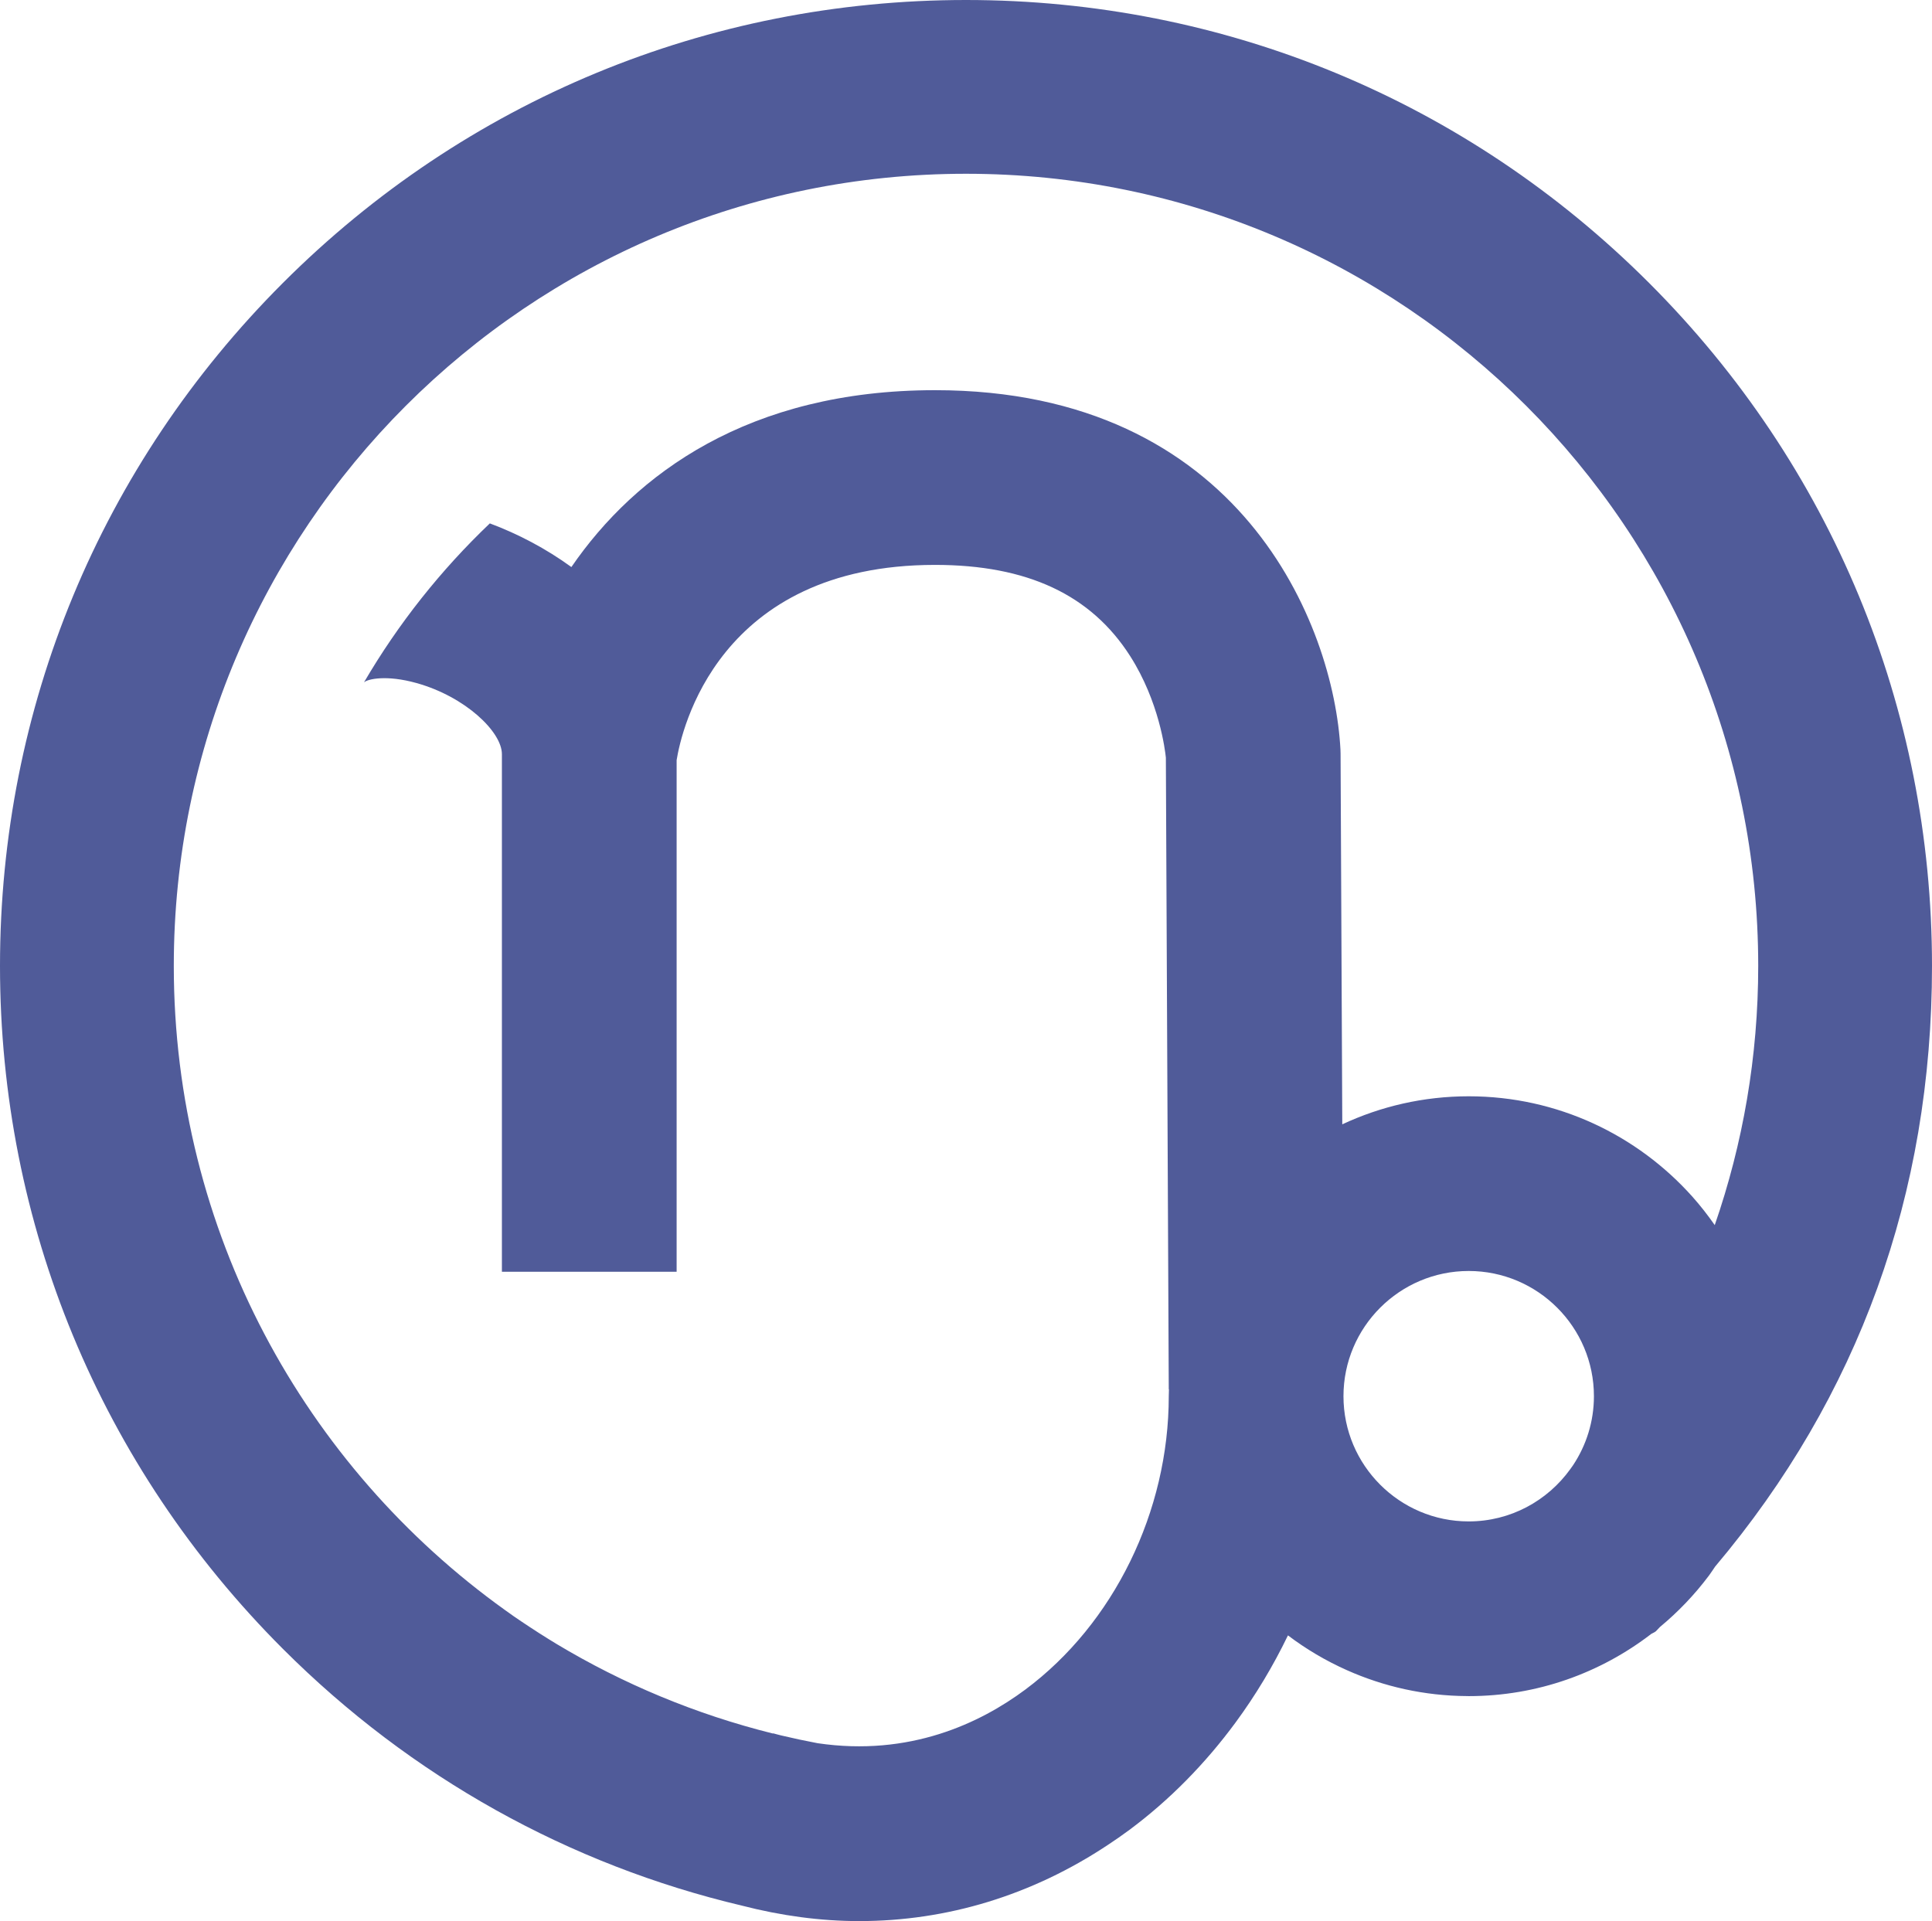 <svg version="1.1" id="图层_1" x="0px" y="0px" width="180px" height="179px" viewBox="0 0 180 179" enable-background="new 0 0 180 179" xml:space="preserve" xmlns="http://www.w3.org/2000/svg" xmlns:xlink="http://www.w3.org/1999/xlink" xmlns:xml="http://www.w3.org/XML/1998/namespace">
  <g>
    <path fill="#505B99" d="M153.639,26.361C136.641,9.361,114.04,0,90,0C65.96,0,43.359,9.361,26.36,26.361
		C9.361,43.359,0,65.961,0,90s9.361,46.643,26.36,63.639c11.961,11.961,26.701,20.123,42.76,23.92
		c3.662,0.945,7.323,1.441,10.934,1.441c8.172,0,16.084-2.402,23.146-7.086c0.687-0.453,1.367-0.922,2.036-1.42
		c3.757-2.795,7.073-6.188,9.876-9.994c1.869-2.539,3.503-5.262,4.884-8.121c1.689,1.279,3.528,2.367,5.483,3.238
		c3.433,1.533,7.225,2.398,11.215,2.418c0.047,0,0.094,0.004,0.141,0.004c6.399,0,12.298-2.17,17.015-5.801
		c0.209-0.104,0.371-0.189,0.417-0.236c0.133-0.133,0.256-0.271,0.388-0.406c1.695-1.406,3.225-3.006,4.548-4.77
		c0.023-0.031,0.046-0.063,0.069-0.094c0.183-0.246,0.345-0.508,0.52-0.76C173.147,130.133,180,111.273,180,90
		C180,65.961,170.639,43.359,153.639,26.361z M51.128,152.734c-0.617-0.379-1.224-0.773-1.828-1.17
		c-0.484-0.32-0.967-0.641-1.443-0.971c-0.263-0.182-0.521-0.371-0.782-0.557C28.38,136.648,16.192,114.75,16.192,90
		c0-40.764,33.045-73.809,73.808-73.809c40.763,0,73.809,33.045,73.809,73.809c0,8.459-1.43,16.582-4.05,24.15
		c-0.645-0.924-1.337-1.813-2.086-2.652c-5.122-5.732-12.563-9.35-20.837-9.35c-4.207,0-8.197,0.939-11.779,2.613l-0.159-34.529
		l-0.011-0.391c-0.61-11.582-9.288-33.486-37.769-33.486c-17.341,0-27.917,7.789-33.884,16.48c-2.368-1.723-4.975-3.09-7.598-4.068
		c-4.567,4.352-8.522,9.334-11.726,14.813c0.343-0.318,2.106-0.717,4.893,0.063c4.554,1.271,7.958,4.547,7.958,6.627v48.225h16.279
		V70.826c0.437-2.715,3.821-18.191,24.078-18.191c8.587,0,14.536,2.783,18.185,8.51c2.694,4.23,3.244,8.717,3.318,9.449l0.27,58.859
		h0.017c-0.005,0.213-0.017,0.426-0.017,0.641c0,10.729-5.123,21.203-13.371,27.34c-4.202,3.127-10.776,6.26-19.344,4.992
		c-1.151-0.217-2.292-0.461-3.423-0.73c-0.244-0.066-0.481-0.119-0.727-0.193l-0.007,0.023c-7.204-1.793-13.991-4.635-20.189-8.361
		C51.595,153.023,51.361,152.881,51.128,152.734z M125.168,130.094c0-6.434,5.234-11.668,11.667-11.668
		c6.433,0,11.667,5.234,11.667,11.668c0,2.369-0.715,4.576-1.935,6.418c-0.091,0.127-0.18,0.256-0.272,0.383
		c-2.12,2.941-5.566,4.865-9.46,4.865C130.402,141.76,125.168,136.525,125.168,130.094z" class="color c1"/>
  </g>
</svg>